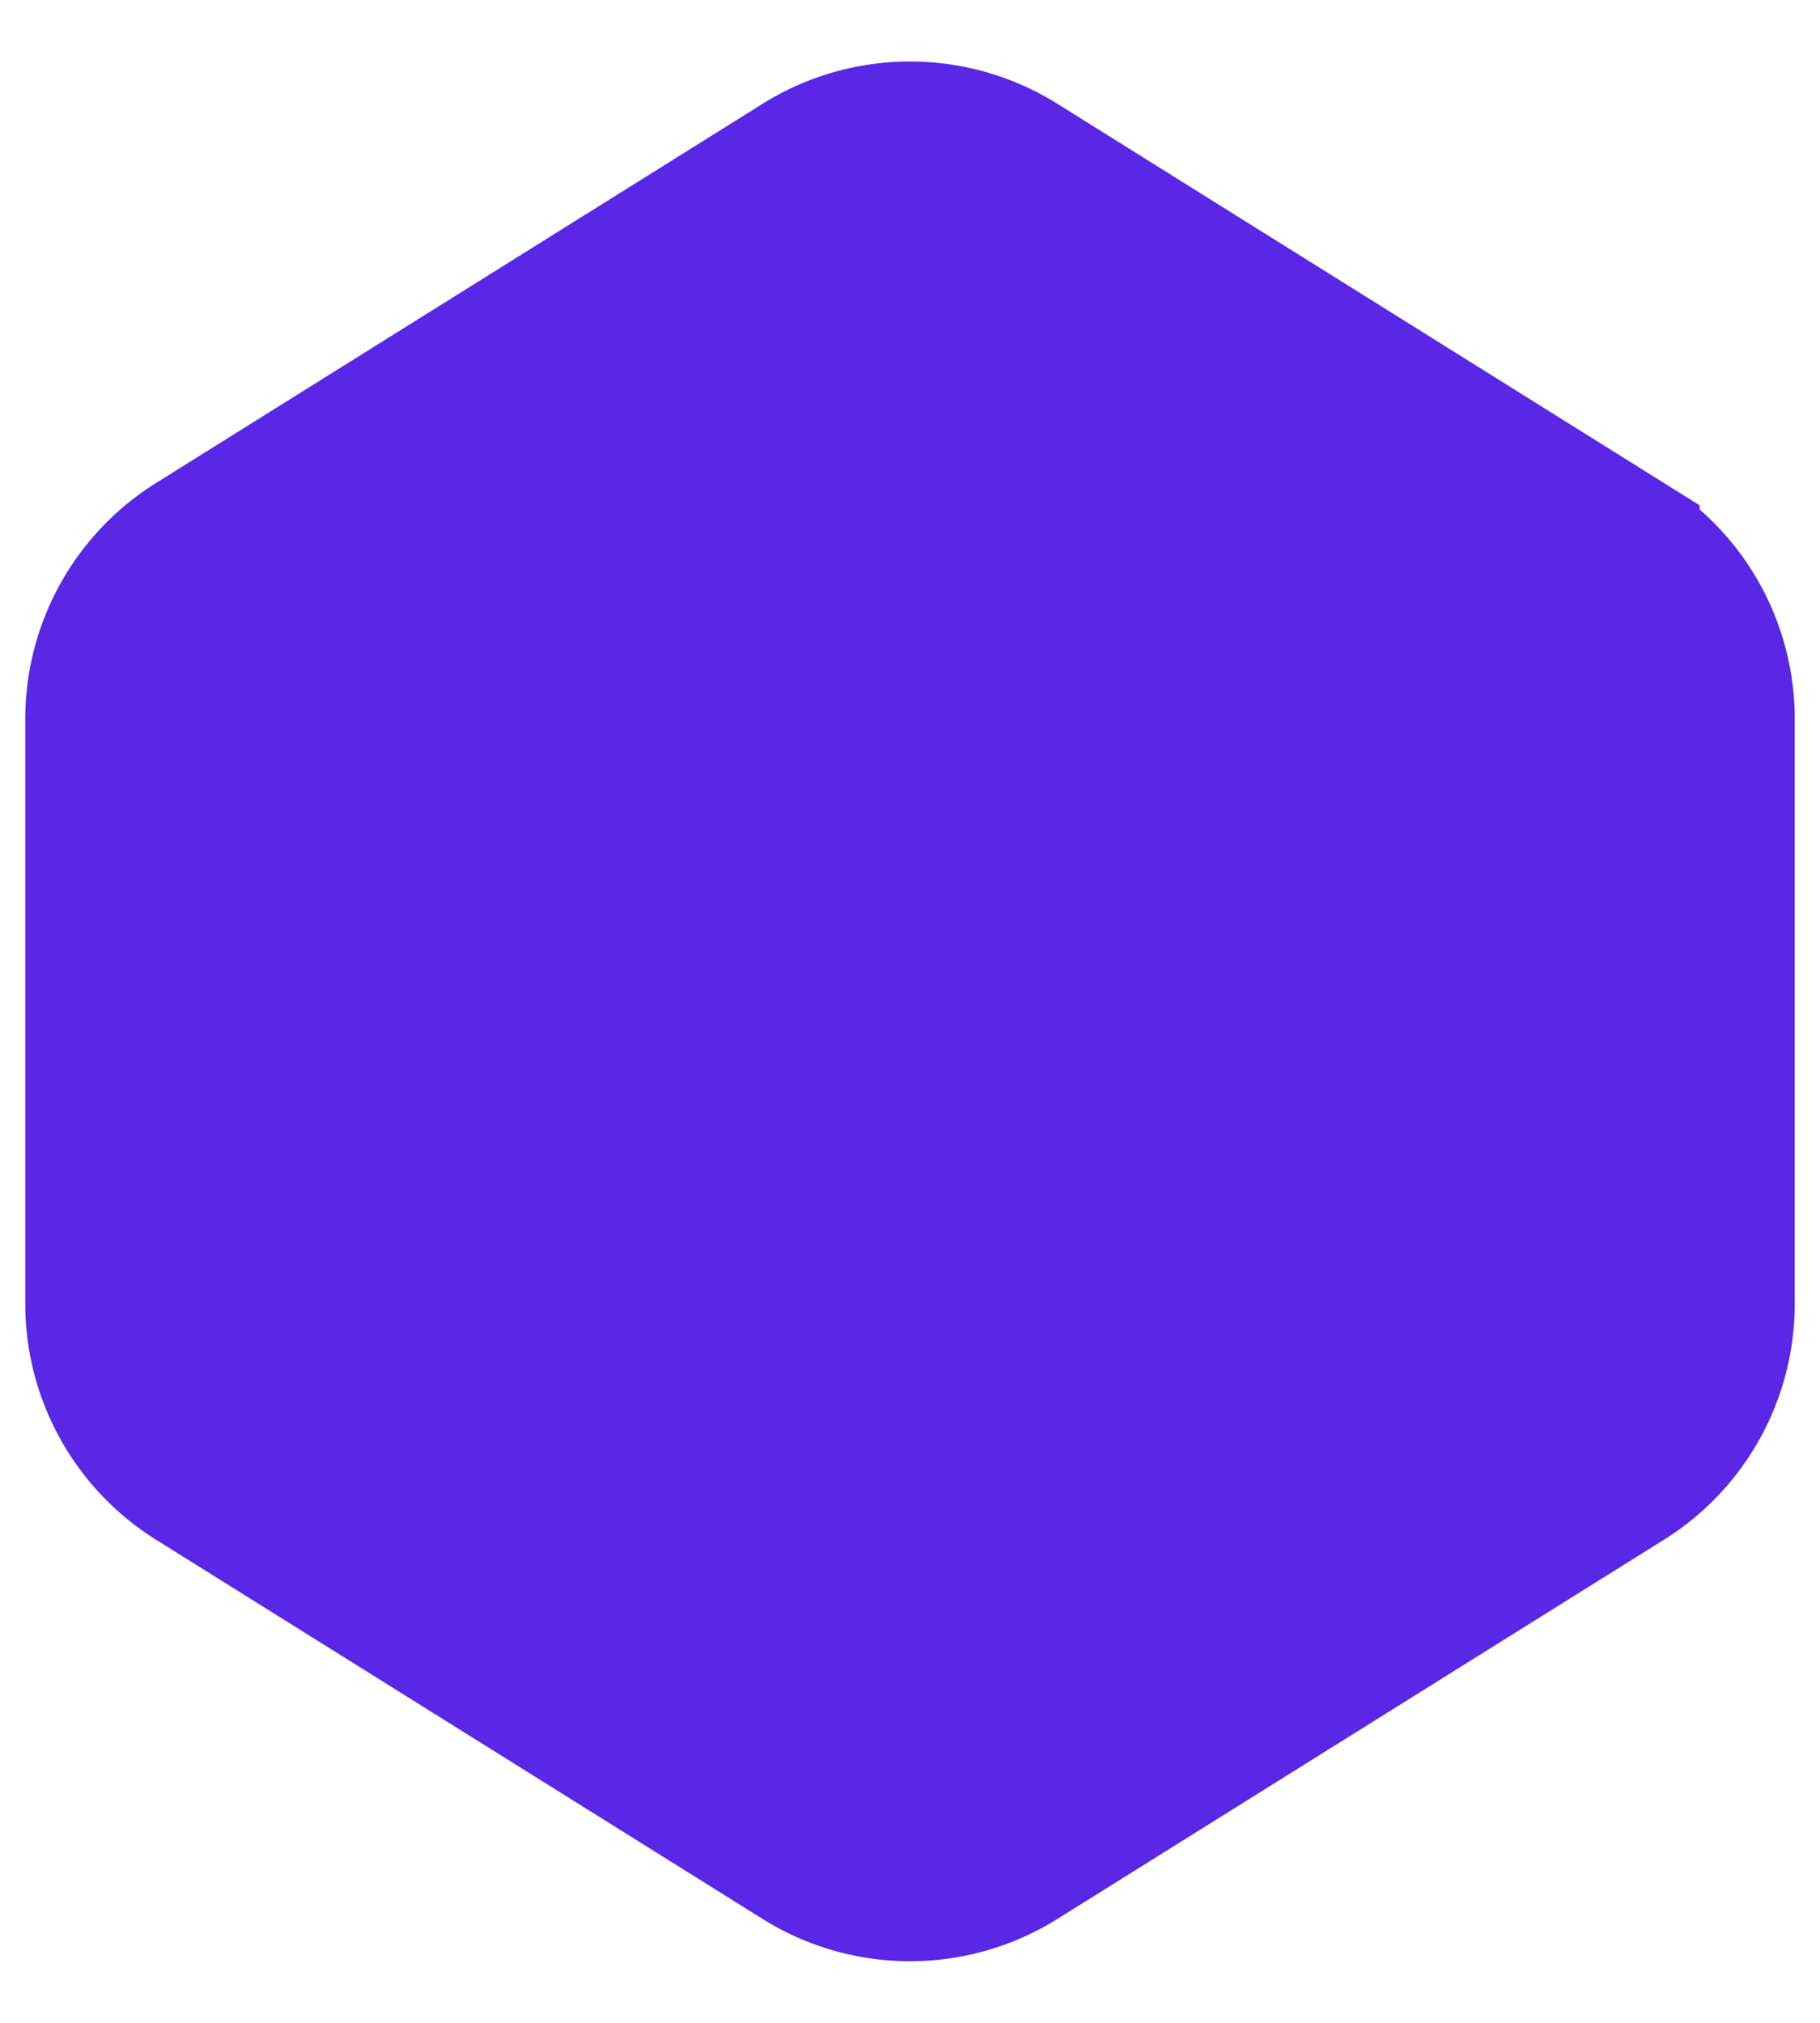 <svg width="18" height="20" fill="none" xmlns="http://www.w3.org/2000/svg"><path d="m1.94 5.412 6-3.75a2 2 0 0 1 2.12 0l6 3.75A2 2 0 0 1 17 7.108v5.783a2 2 0 0 1-.94 1.696l-6 3.75a2 2 0 0 1-2.12 0l-6-3.75A2 2 0 0 1 1 12.891V7.108a2 2 0 0 1 .94-1.696Z" fill="#5927E5" stroke="#5927E5" stroke-width="1.5" stroke-linecap="round"/></svg>